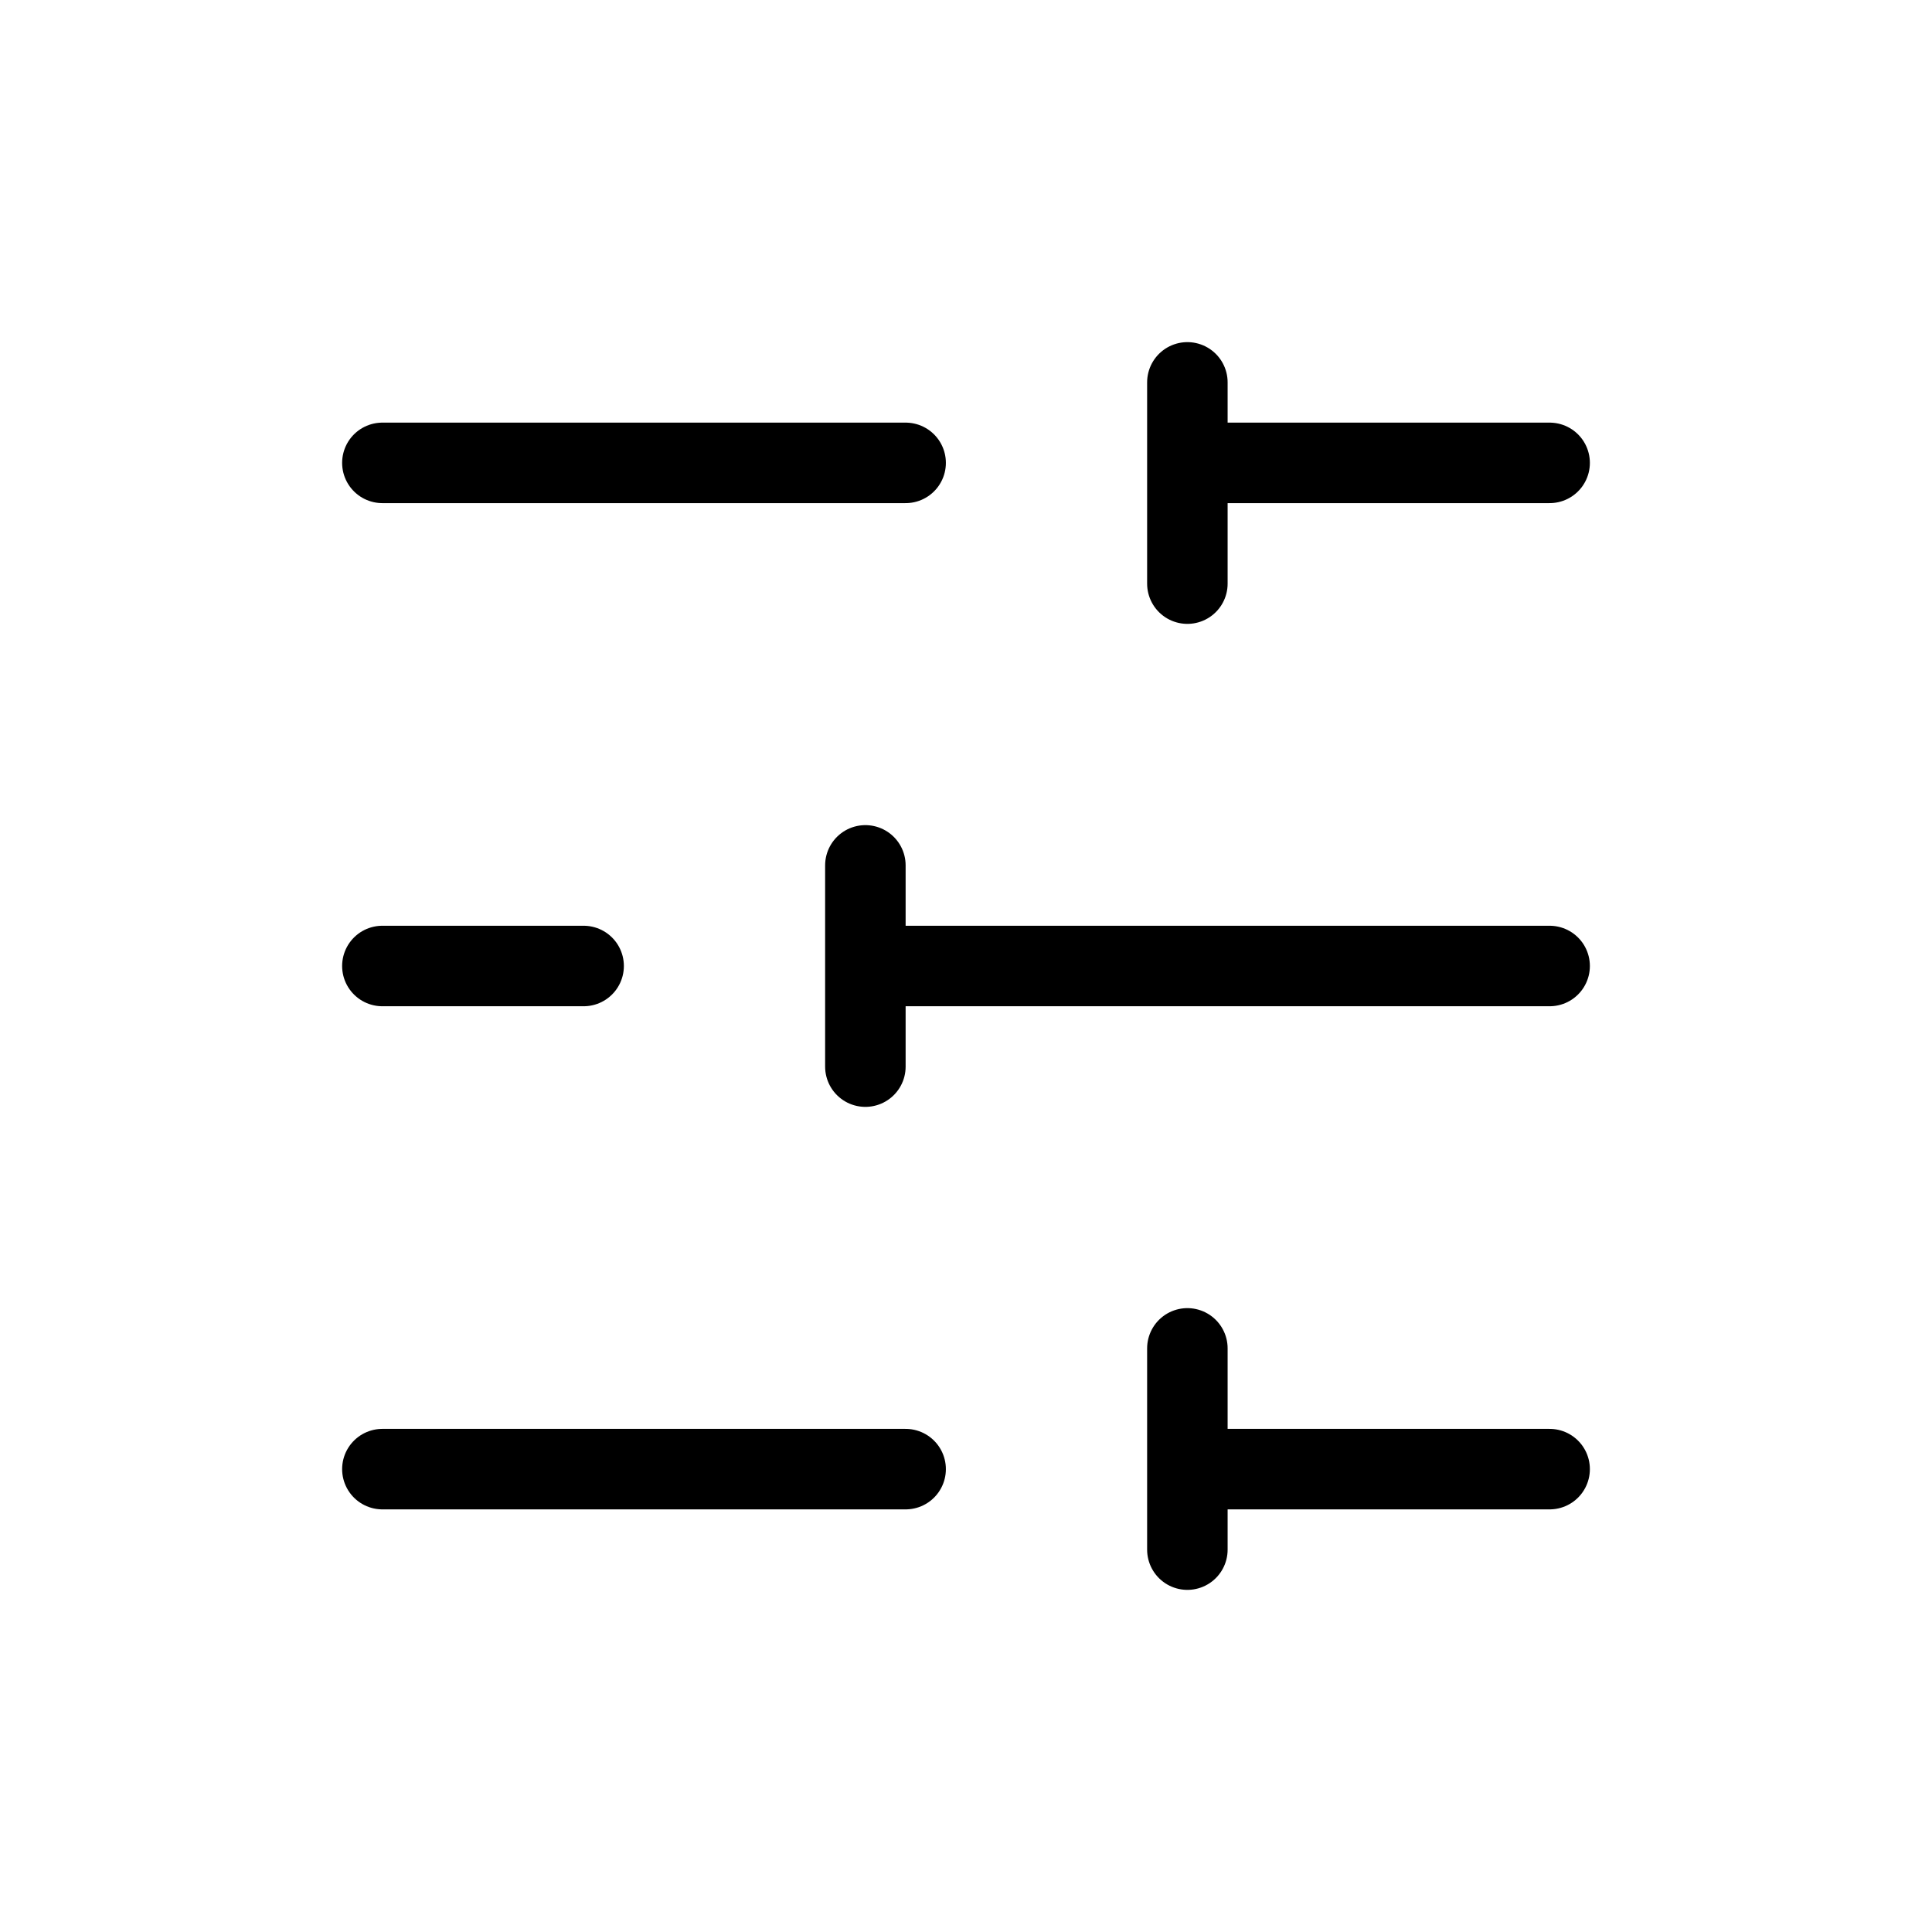 <svg width="24" height="24" viewBox="0 0 24 24" fill="none" xmlns="http://www.w3.org/2000/svg">
<path d="M4.75 5.75H11.25" stroke="currentColor" stroke-linecap="round" stroke-linejoin="round"/>
<path d="M4.75 18.25H11.25" stroke="currentColor" stroke-linecap="round" stroke-linejoin="round"/>
<path d="M4.75 12H7.25" stroke="currentColor" stroke-linecap="round" stroke-linejoin="round"/>
<path d="M15 5.75H19.25" stroke="currentColor" stroke-linecap="round" stroke-linejoin="round"/>
<path d="M15 18.25H19.25" stroke="currentColor" stroke-linecap="round" stroke-linejoin="round"/>
<path d="M11 12H19.25" stroke="currentColor" stroke-linecap="round" stroke-linejoin="round"/>
<path d="M14.75 4.75V7.25" stroke="currentColor" stroke-linecap="round" stroke-linejoin="round"/>
<path d="M14.75 16.75V19.25" stroke="currentColor" stroke-linecap="round" stroke-linejoin="round"/>
<path d="M10.75 10.75V13.25" stroke="currentColor" stroke-linecap="round" stroke-linejoin="round"/>
</svg>
